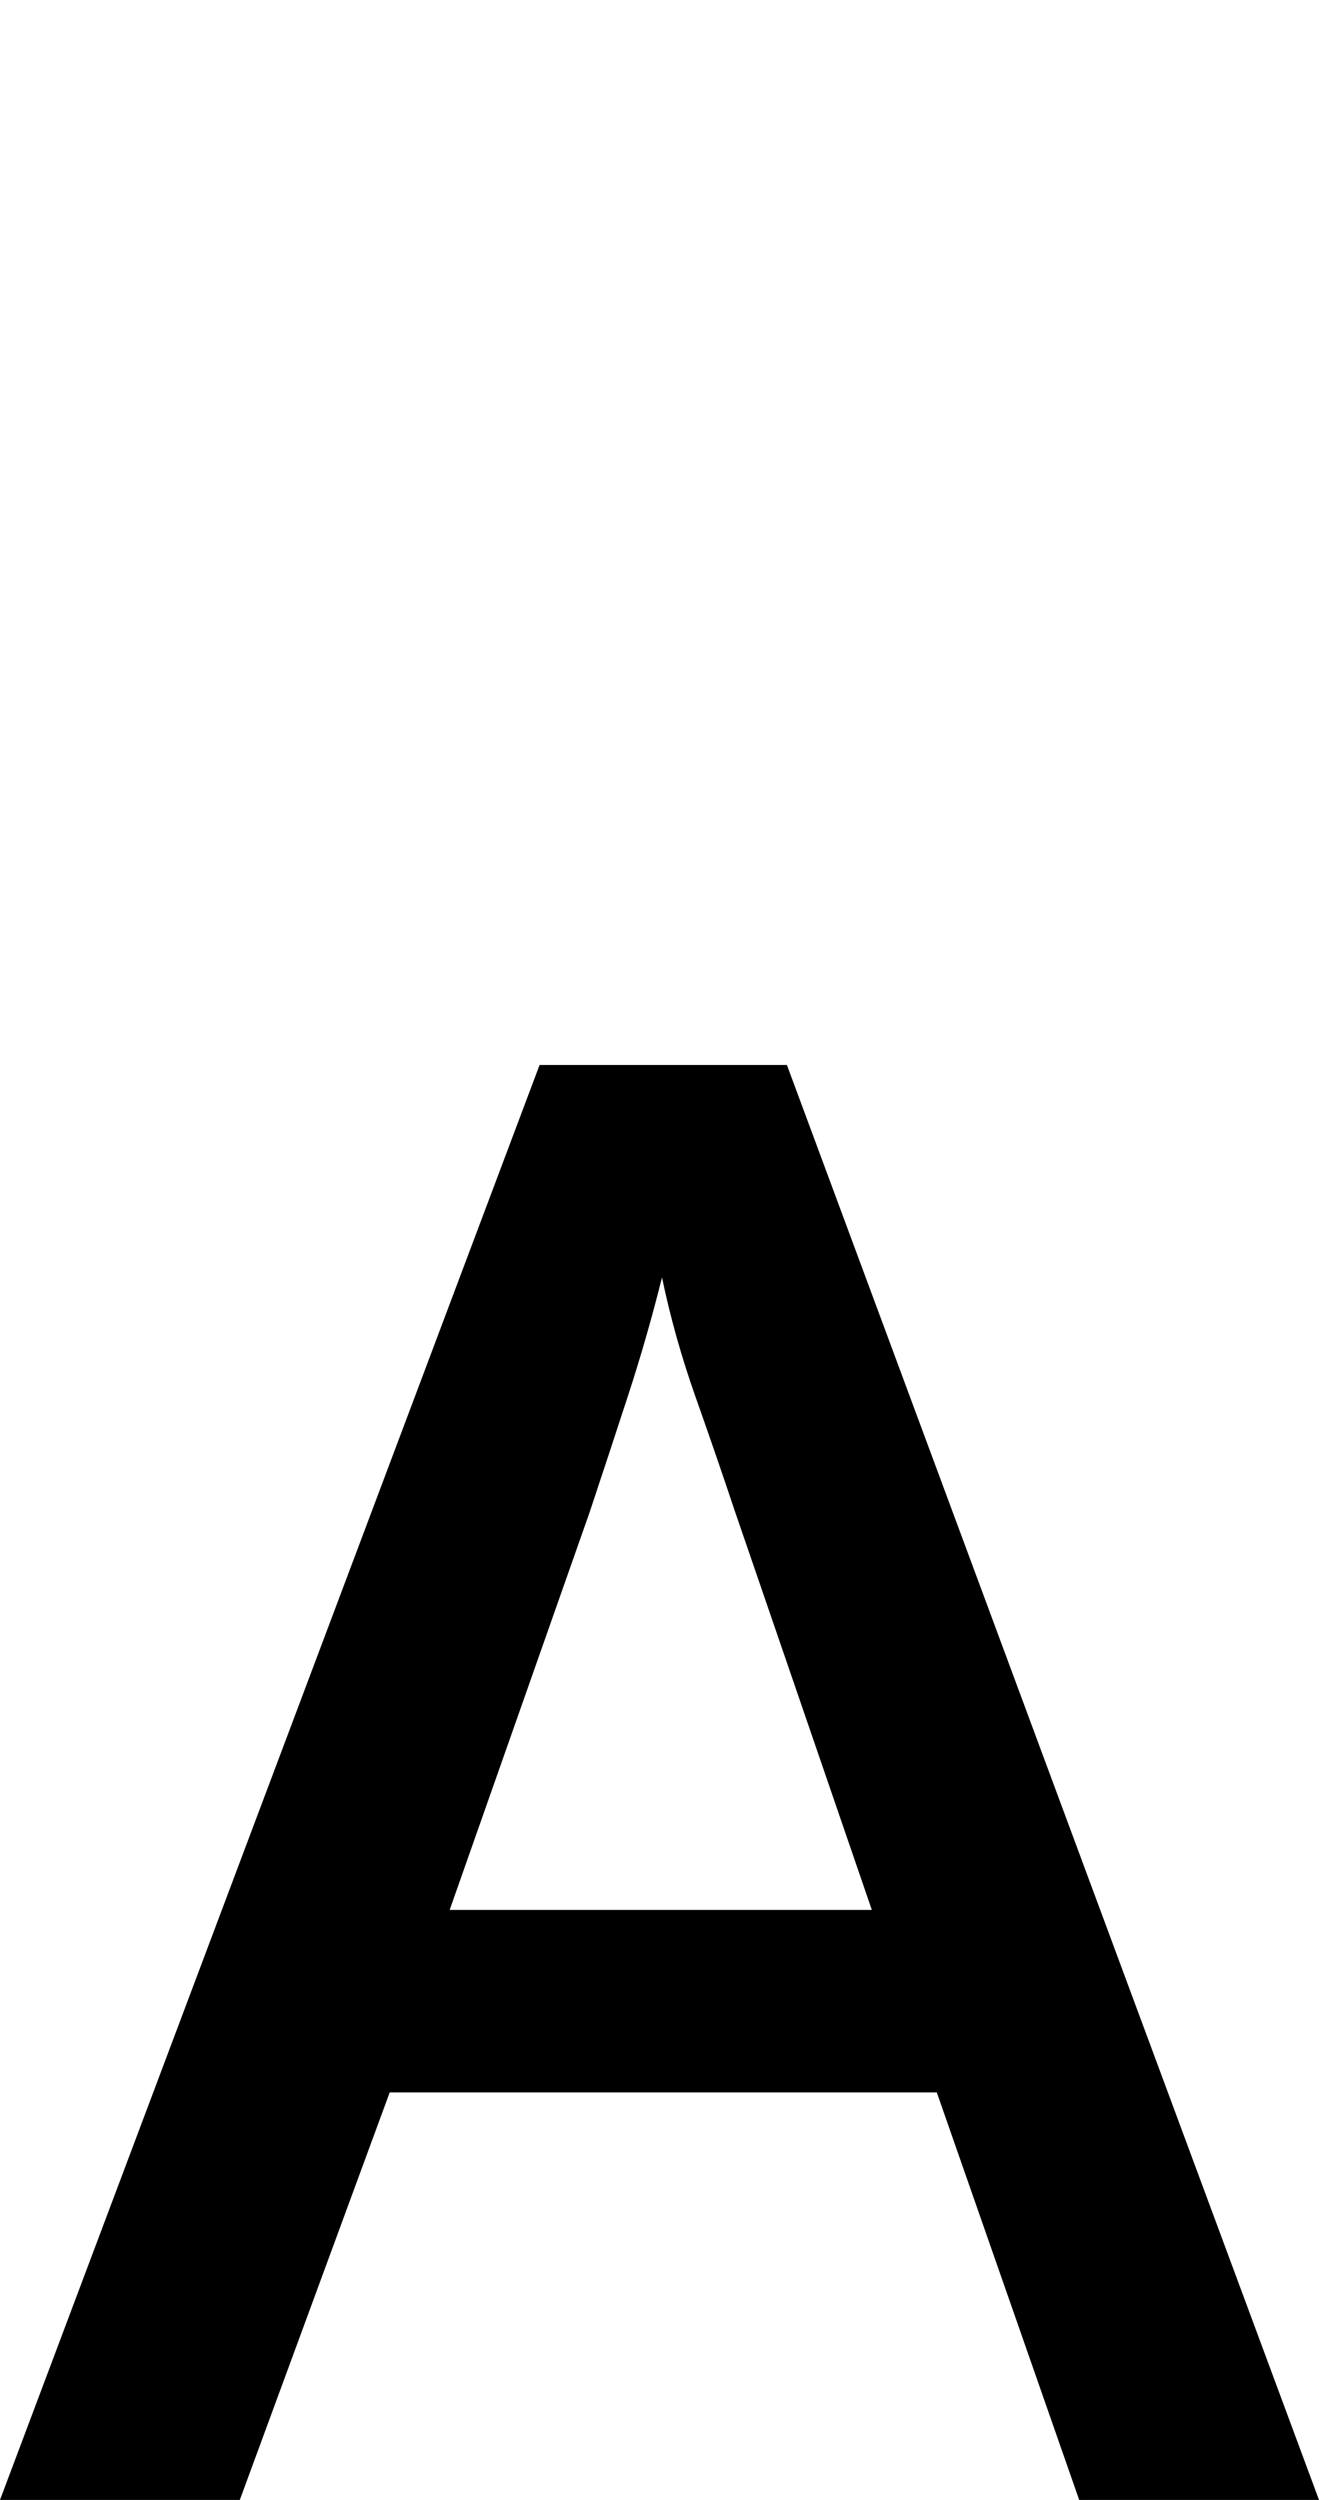 <?xml version="1.0" encoding="UTF-8"?><svg xmlns="http://www.w3.org/2000/svg" viewBox="0 0 528 1000"><path d="M0,1000,216,426H315L528,1000H432L375,837H156L96,1000ZM294,604Q287,583,278.5,559.0Q270,535,265,511Q259,535,251.5,558.0Q244,581,236,605L180,764H349Z"/></svg>